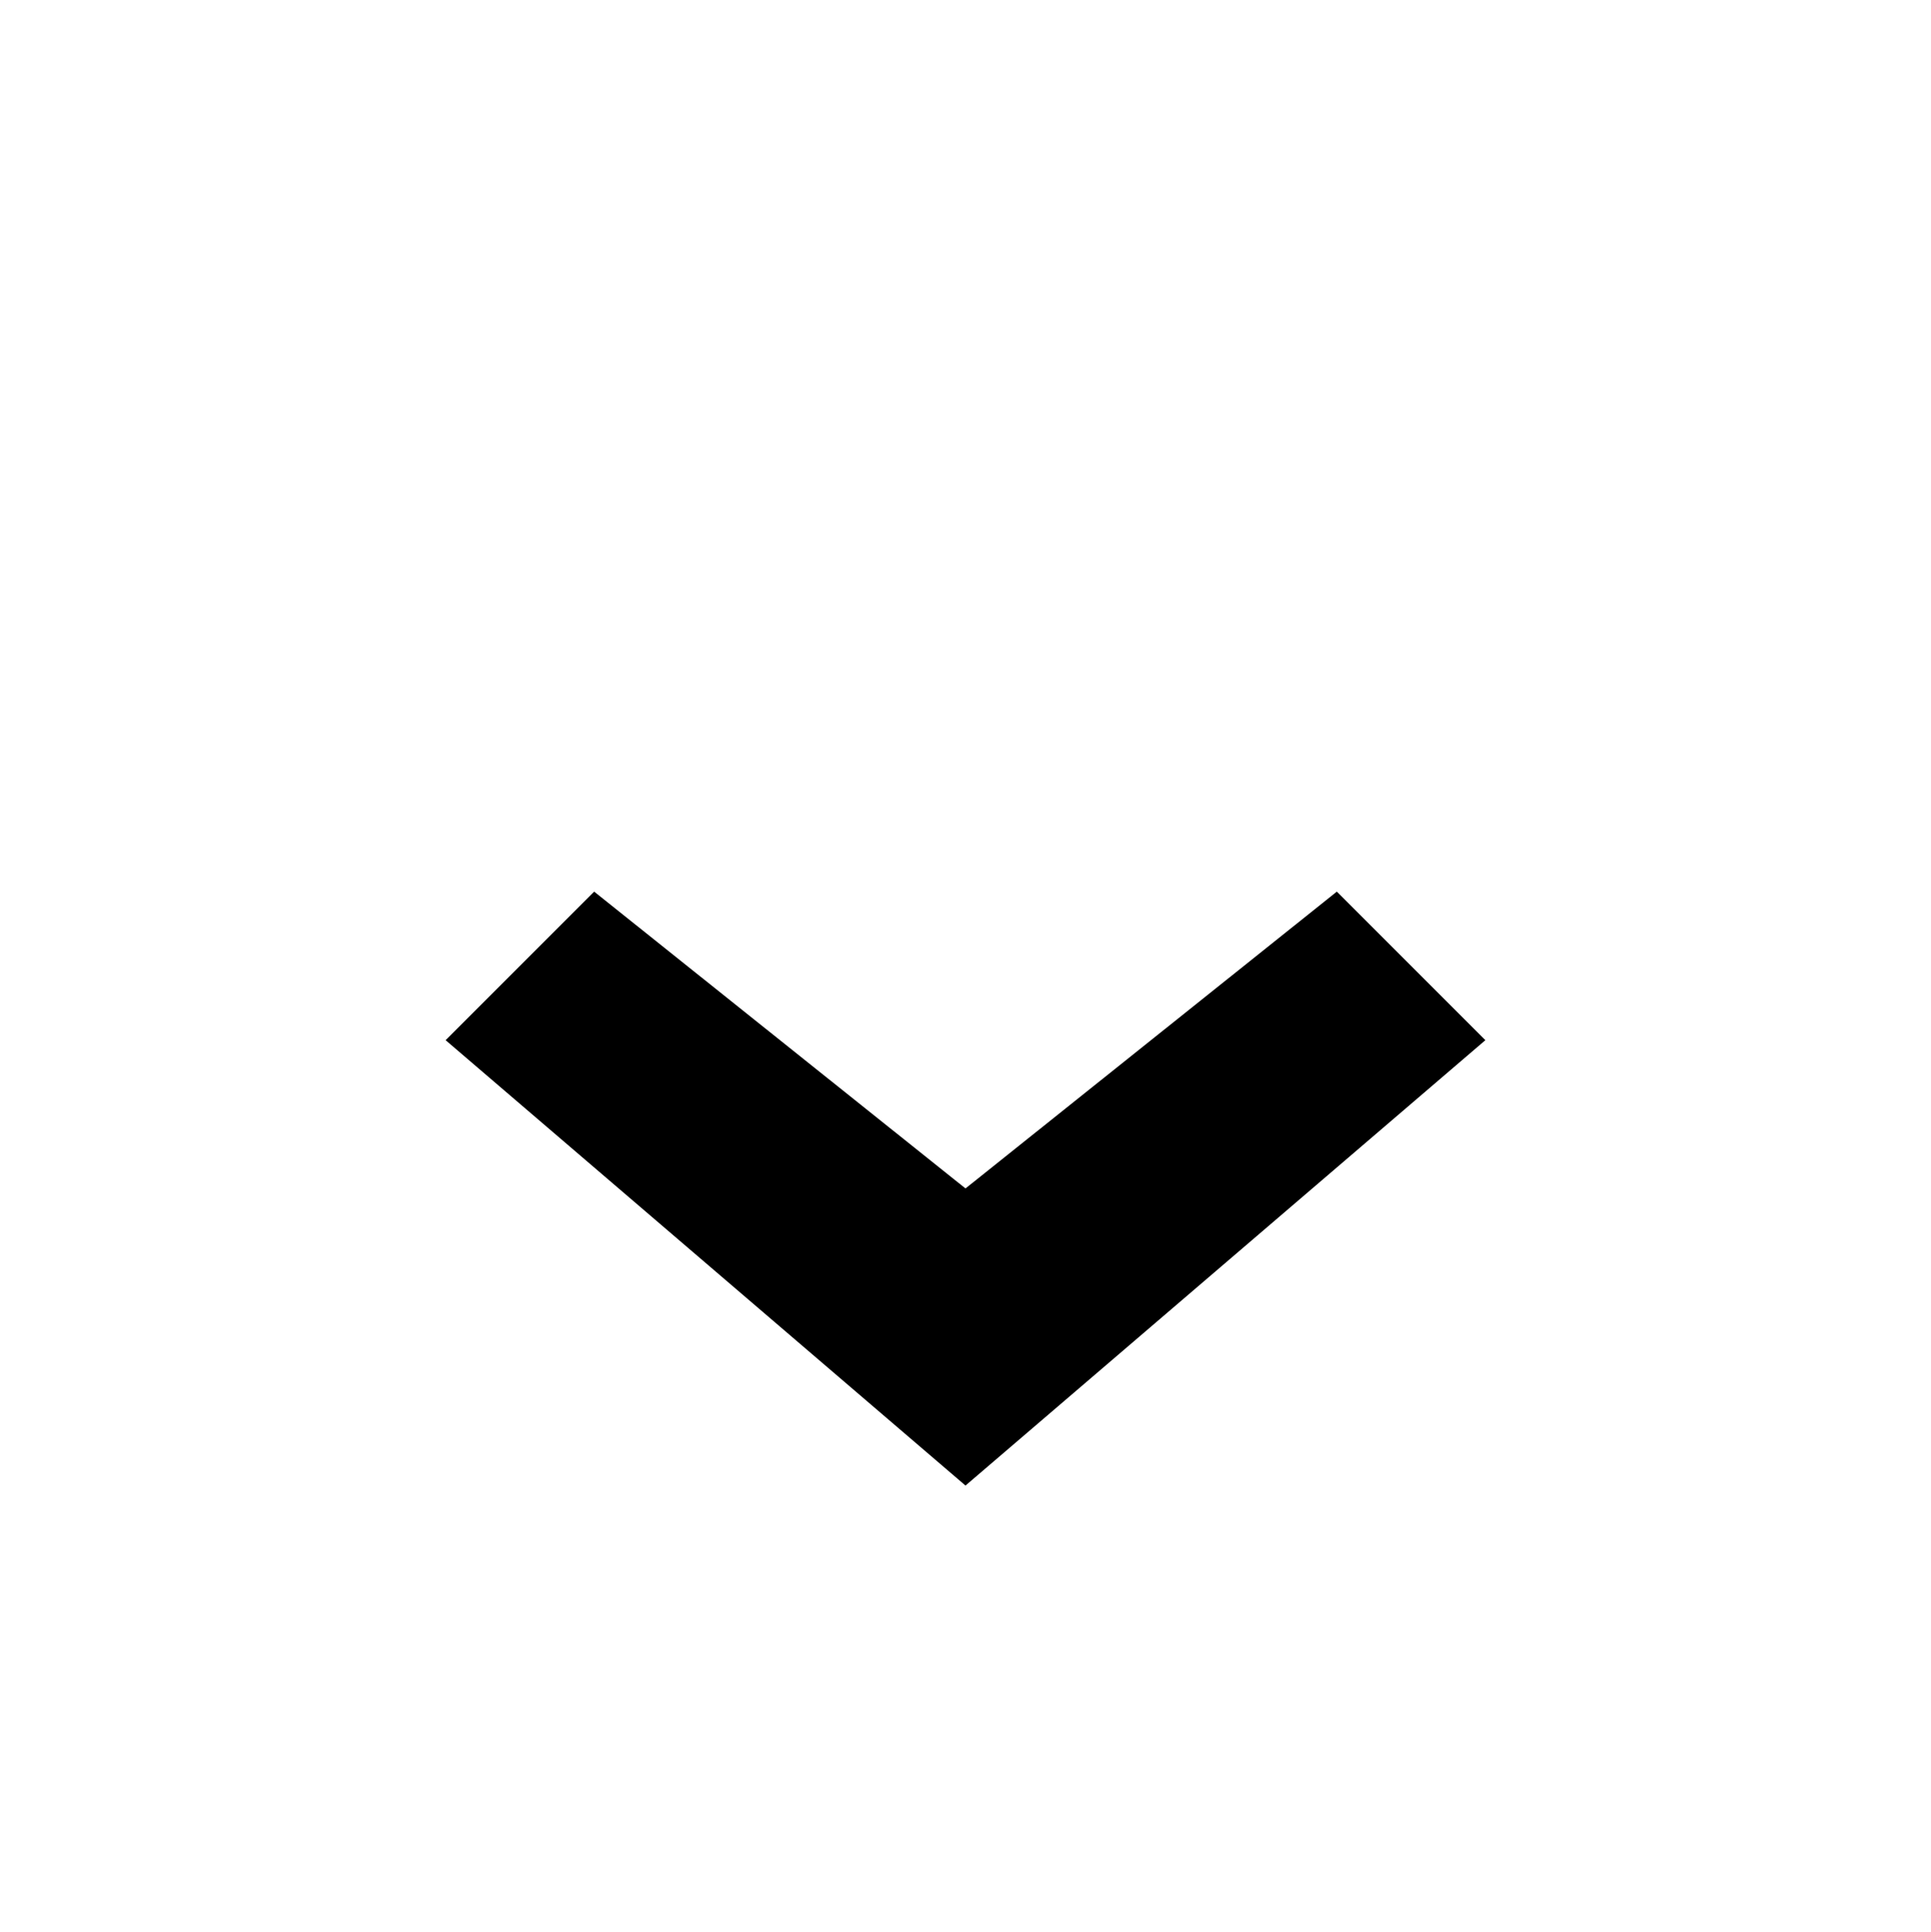 <?xml version="1.0" encoding="utf-8"?>
<!-- Generator: Adobe Illustrator 16.0.0, SVG Export Plug-In . SVG Version: 6.00 Build 0)  -->
<!DOCTYPE svg PUBLIC "-//W3C//DTD SVG 1.1//EN" "http://www.w3.org/Graphics/SVG/1.1/DTD/svg11.dtd">
<svg version="1.1" id="Layer_1" xmlns="http://www.w3.org/2000/svg" xmlns:xlink="http://www.w3.org/1999/xlink" x="0px" y="0px"
	 width="13px" height="13.004px" viewBox="0 0 13 13.004" enable-background="new 0 0 13 13.004" xml:space="preserve">
<g id="Text">
</g>
<g id="add">
</g>
<g id="arrow-east">
</g>
<g id="arrow-north">
</g>
<g id="arrow-south">
	<g id="Layer_15_3_">
		<polygon points="4,6.002 3,7.002 6.5,10 10,7.002 9,6.002 6.5,8 		"/>
	</g>
</g>
<g id="arrow-west">
</g>
<g id="attachments">
</g>
<g id="campaign">
</g>
<g id="category">
</g>
<g id="close-circle">
</g>
</svg>
